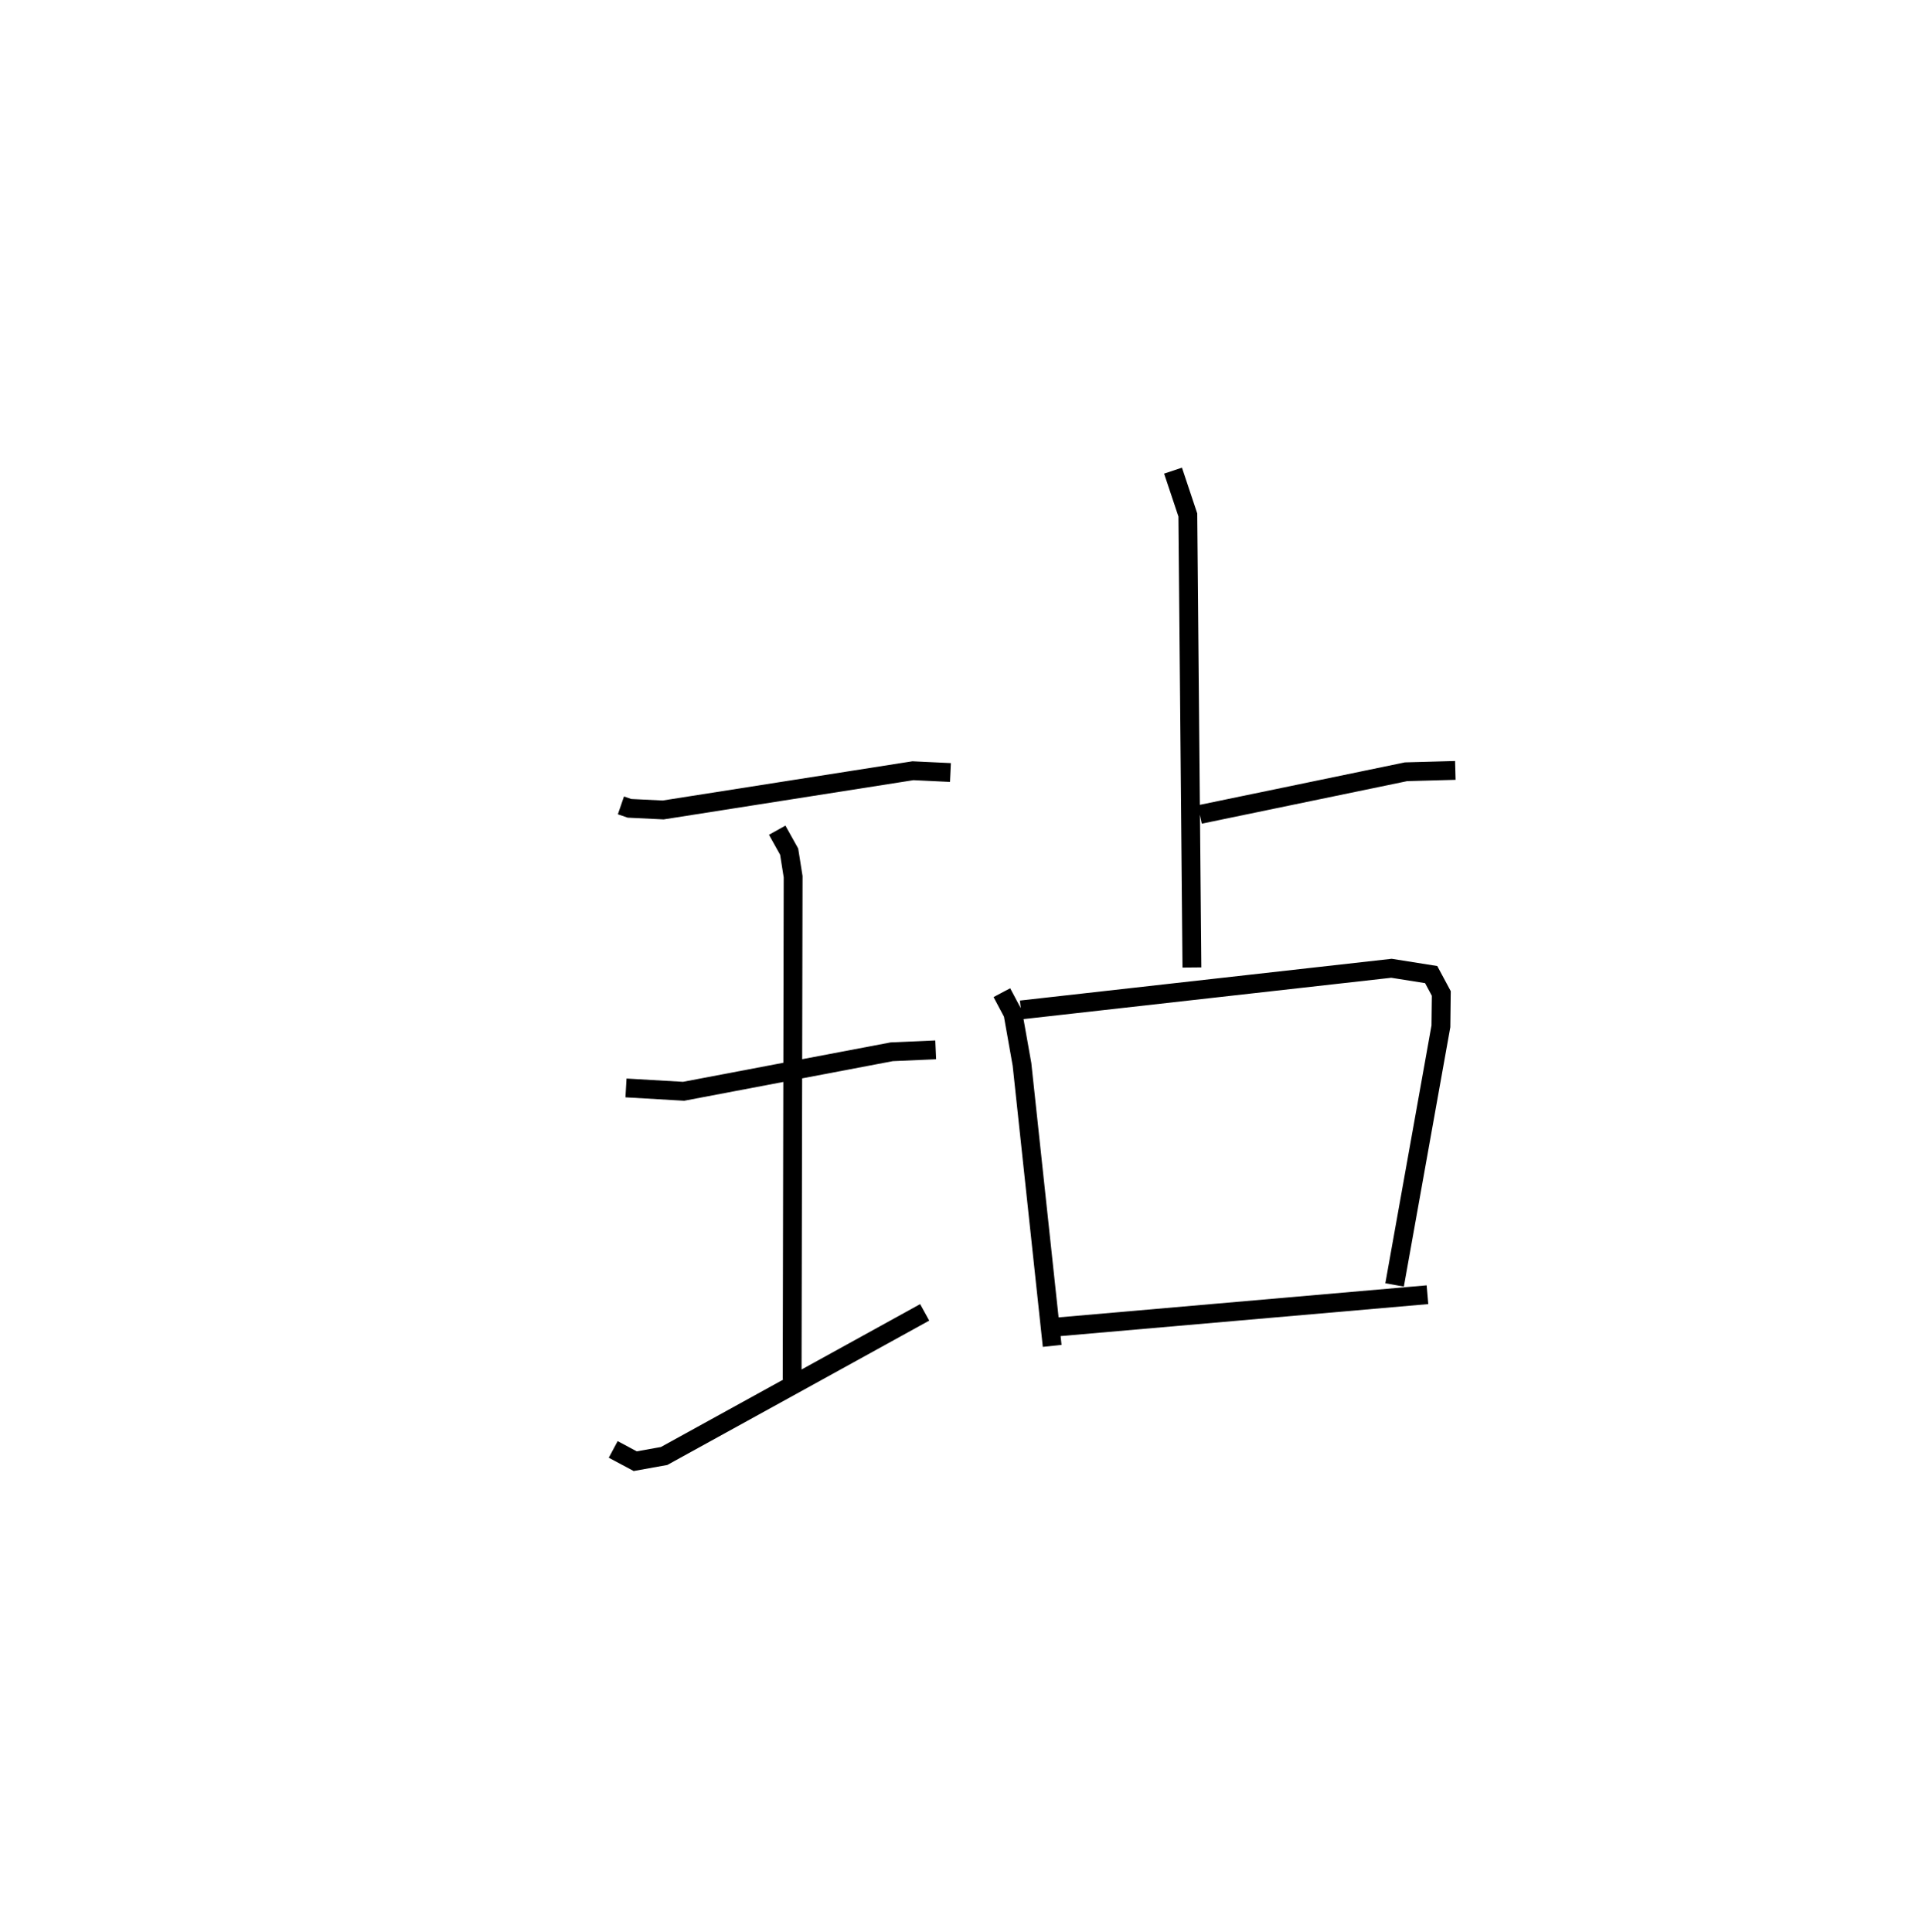 <?xml version="1.0" encoding="utf-8" ?>
<svg baseProfile="full" height="102.618" version="1.1" width="102.3" xmlns="http://www.w3.org/2000/svg" xmlns:ev="http://www.w3.org/2001/xml-events" xmlns:xlink="http://www.w3.org/1999/xlink"><defs /><rect fill="white" height="102.618" width="102.3" x="0" y="0" /><path d="M25,29.7 m0.0,0.0 m7.981,13.082 l0.454,0.156 1.787,0.087 l13.268,-2.084 1.993,0.095 m-9.202,3.064 l0.635,1.139 0.211,1.331 l-0.053,26.707 m-8.824,-15.486 l3.06,0.178 11.056,-2.099 l2.334,-0.102 m-17.129,21.225 l1.169,0.625 1.535,-0.276 l13.84,-7.629 m14.618,-26.45 l10.948,-2.267 2.619,-0.072 m-14.994,-15.923 l0.786,2.354 0.217,24.039 m-10.095,1.336 l0.59,1.113 0.479,2.698 l1.603,14.952 m-1.659,-17.846 l19.682,-2.212 2.108,0.335 l0.538,1.003 -0.021,1.744 l-2.46,13.738 m-18.11,2.249 l19.856,-1.729 " fill="none" stroke="black" stroke-width="1" /></svg>